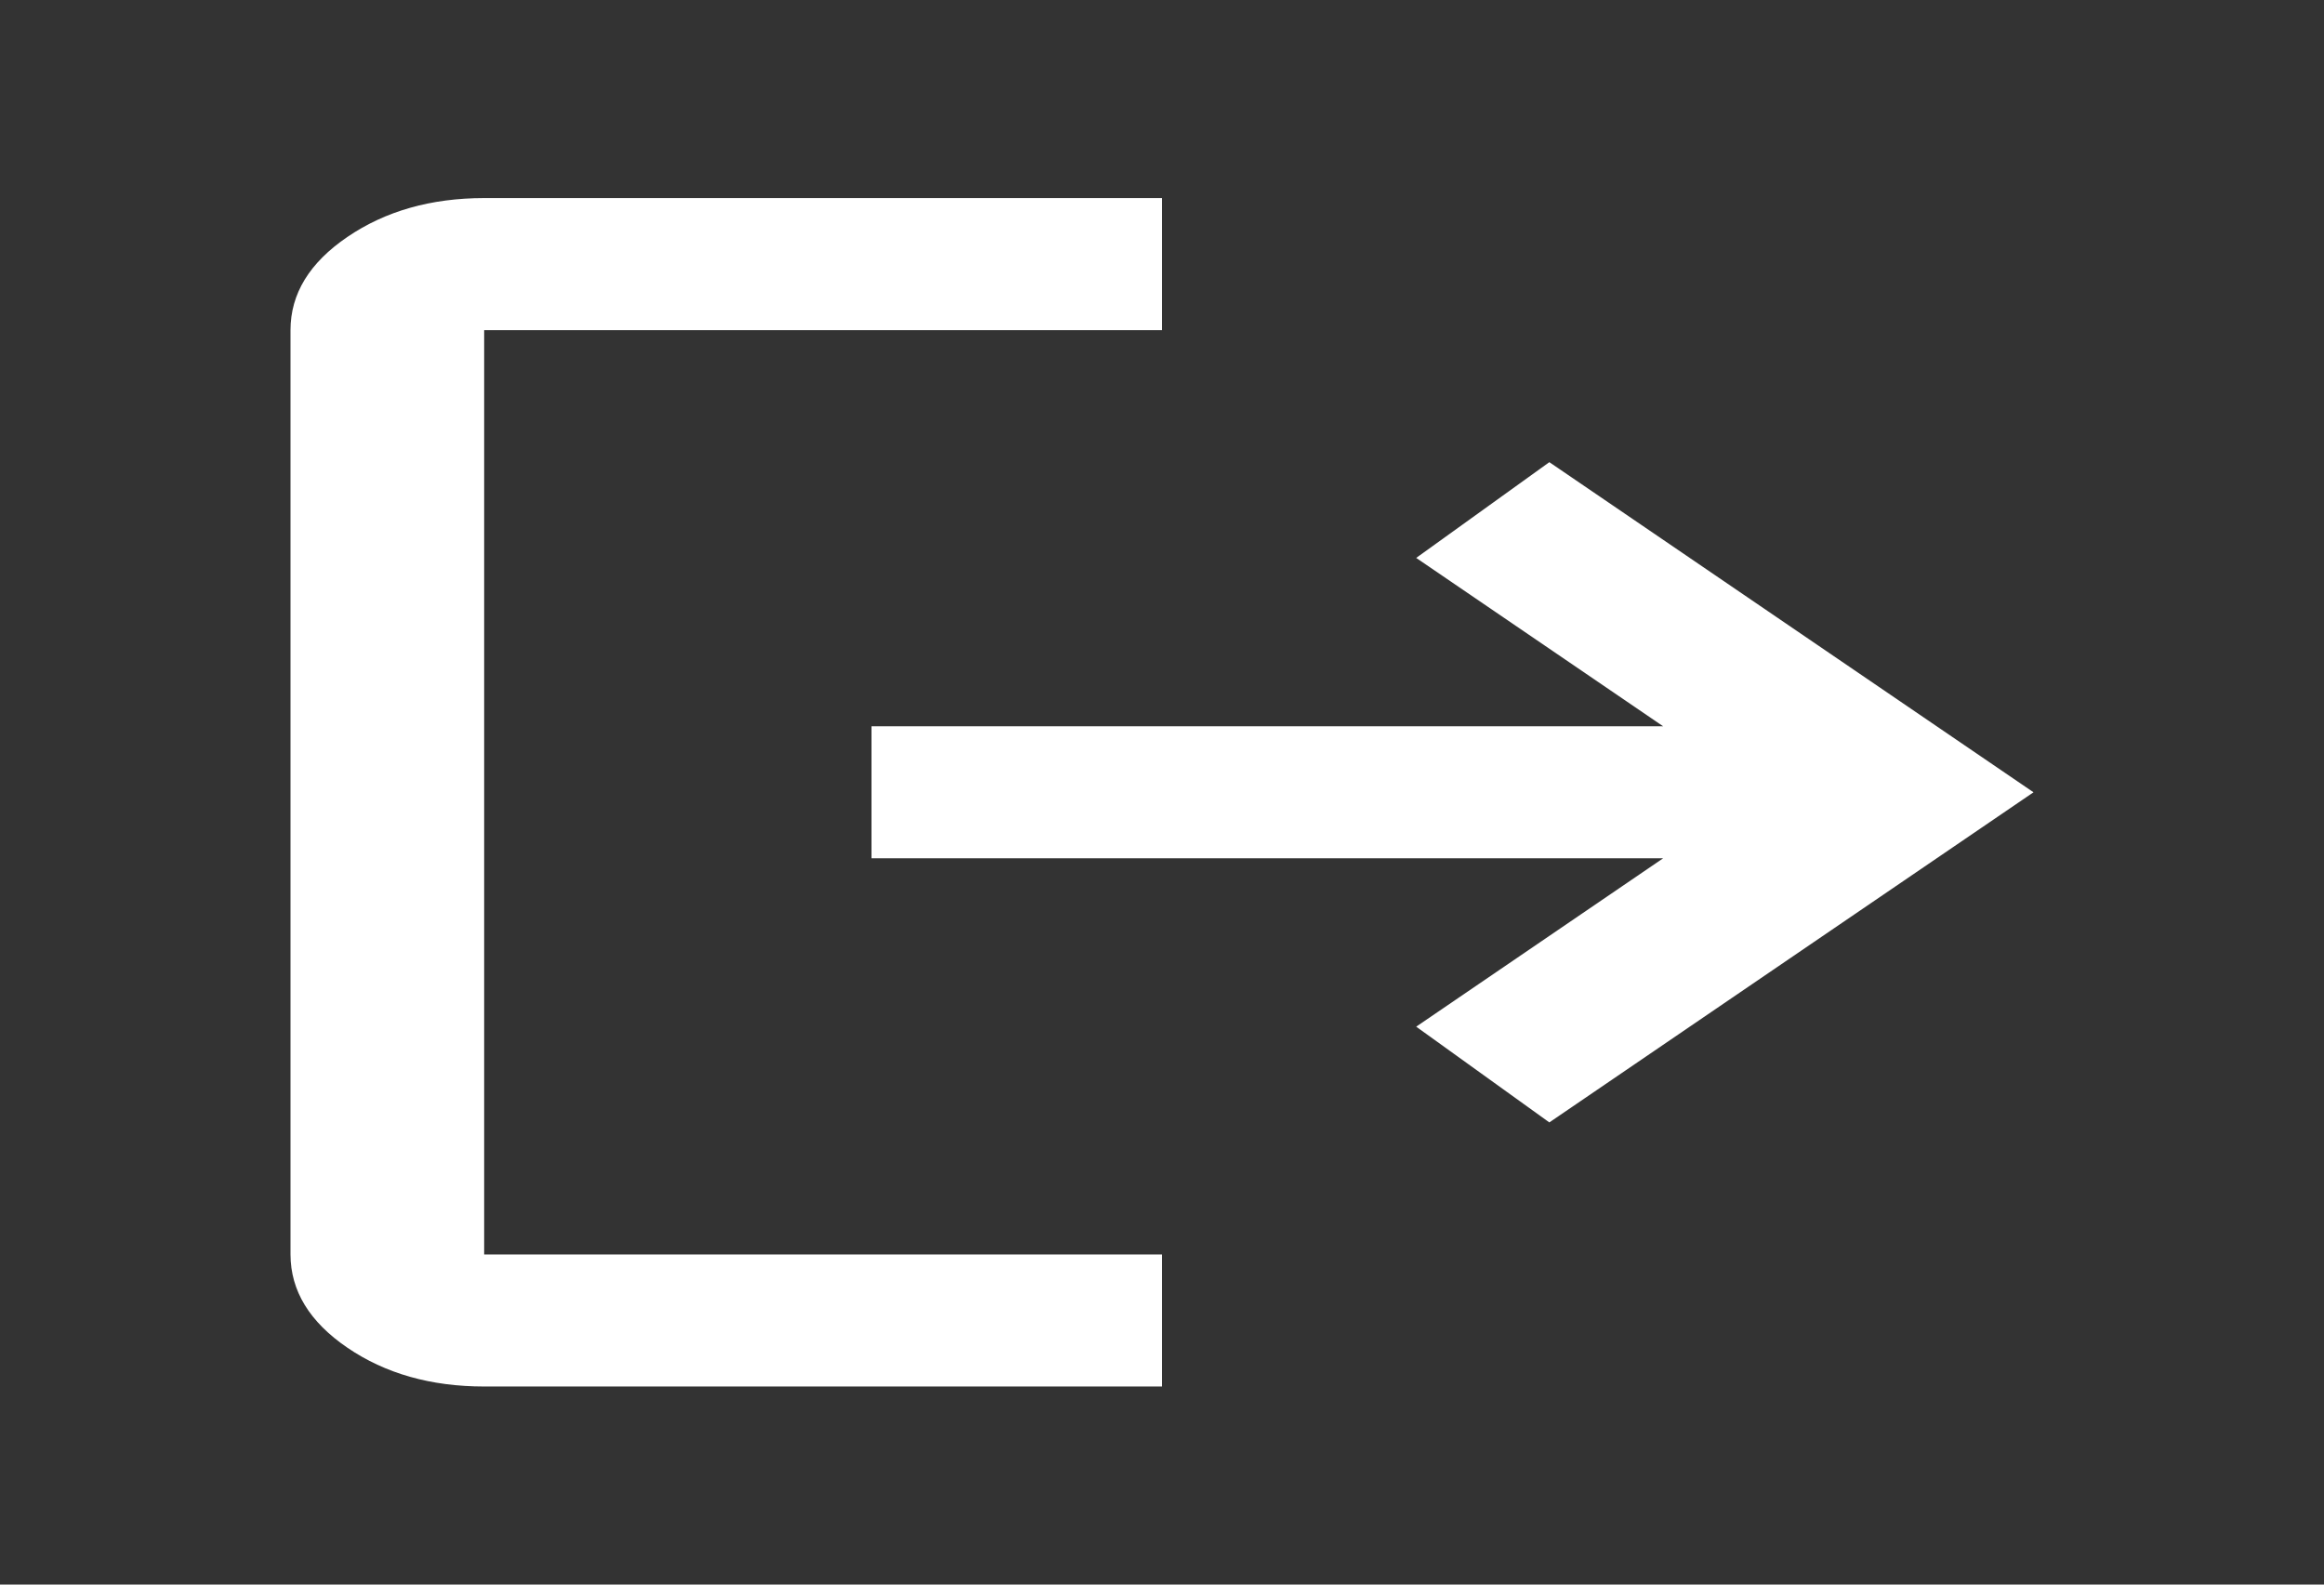 <svg width="66" height="45" viewBox="0 0 66 45" fill="none" xmlns="http://www.w3.org/2000/svg">
<rect x="0" y="0" width="66" height="45" fill="#333333" stroke="none"/>
<path d="M13.75 39.375C12.238 39.375 10.943 39.008 9.867 38.274C8.791 37.541 8.252 36.657 8.25 35.625V9.375C8.25 8.344 8.789 7.461 9.867 6.728C10.945 5.994 12.239 5.626 13.75 5.625H33V9.375H13.75V35.625H33V39.375H13.75ZM44 31.875L40.219 29.156L47.231 24.375H24.75V20.625H47.231L40.219 15.844L44 13.125L57.75 22.5L44 31.875Z" fill="white"/>
</svg>
